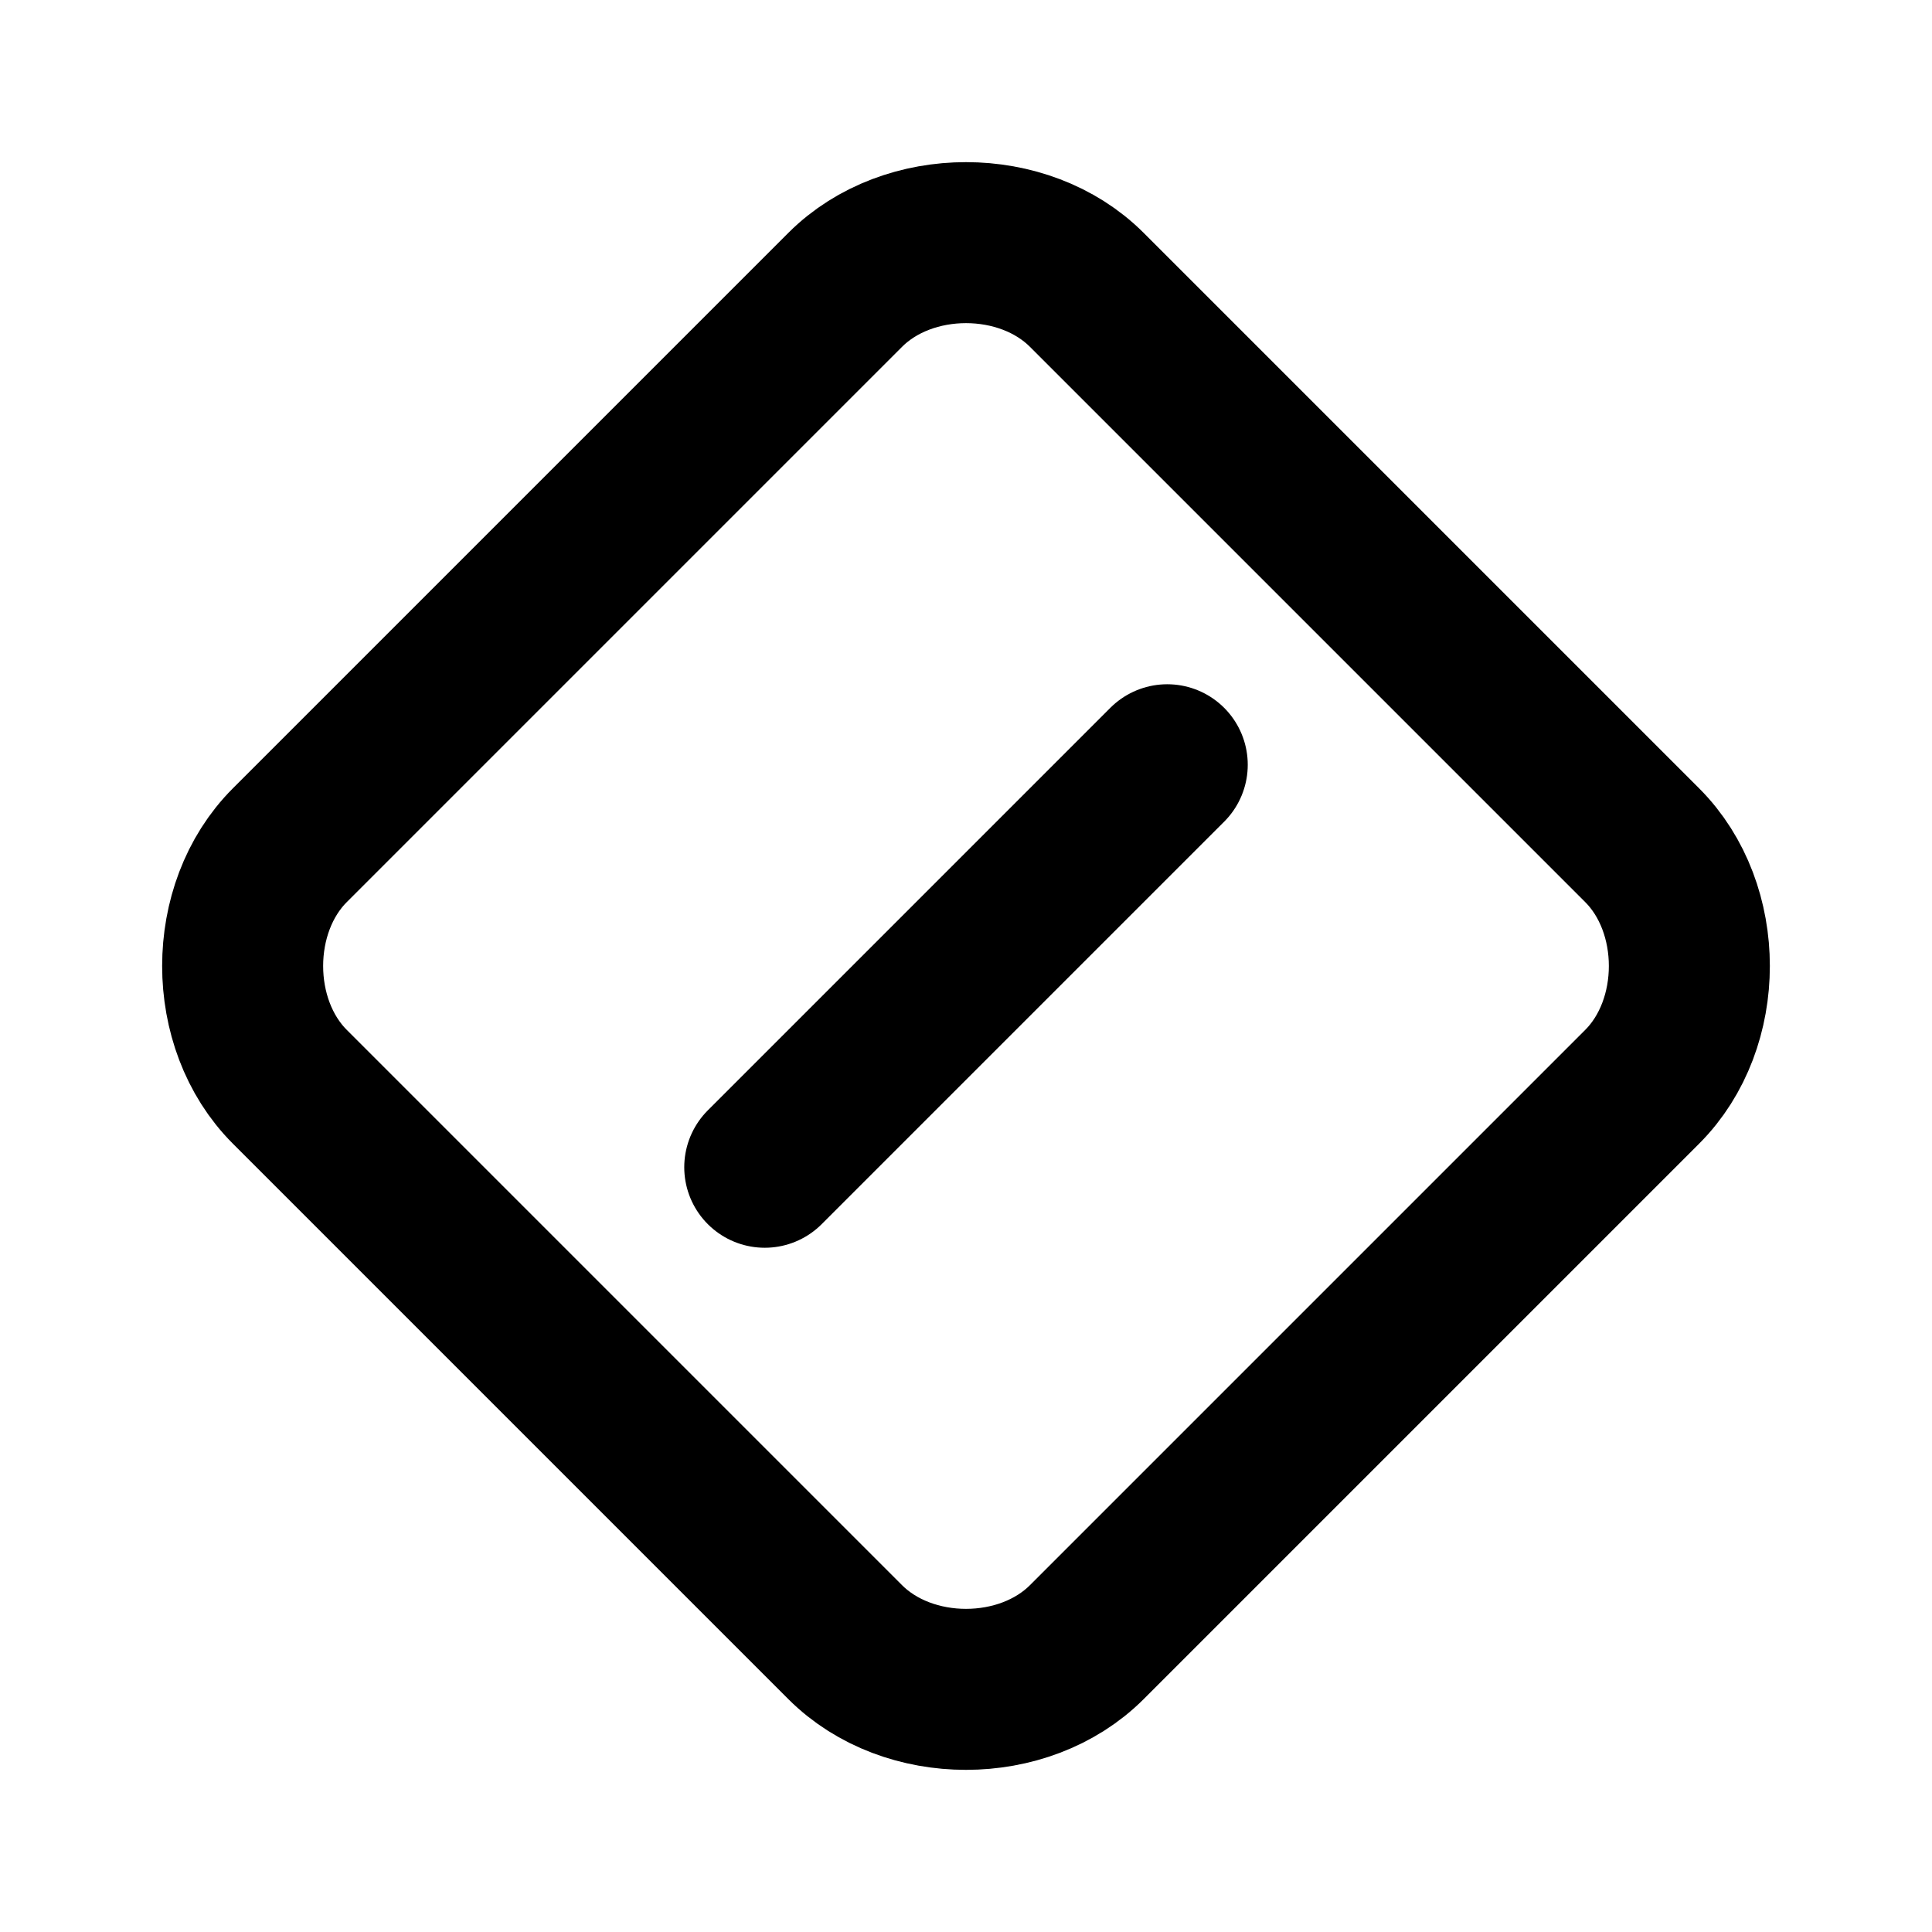 <svg xmlns="http://www.w3.org/2000/svg" class="icon icon-tabler icon-tabler-square-rotated-forbid" width="24"
     height="24" viewBox="0 0 24 24" stroke-width="2" stroke="currentColor" fill="none" stroke-linecap="round"
     stroke-linejoin="round">
    <desc>Download more icon variants from https://tabler-icons.io/i/square-rotated-forbid</desc>
    <path stroke="none" d="M0 0h24v24H0z" fill="none"/>
    <path
        d="M10.5 20.4l-6.9 -6.9c-.781 -.781 -.781 -2.219 0 -3l6.9 -6.9c.781 -.781 2.219 -.781 3 0l6.9 6.9c.781 .781 .781 2.219 0 3l-6.9 6.9c-.781 .781 -2.219 .781 -3 0z"/>
    <path d="M9.5 14.5l5 -5"/>
</svg>


